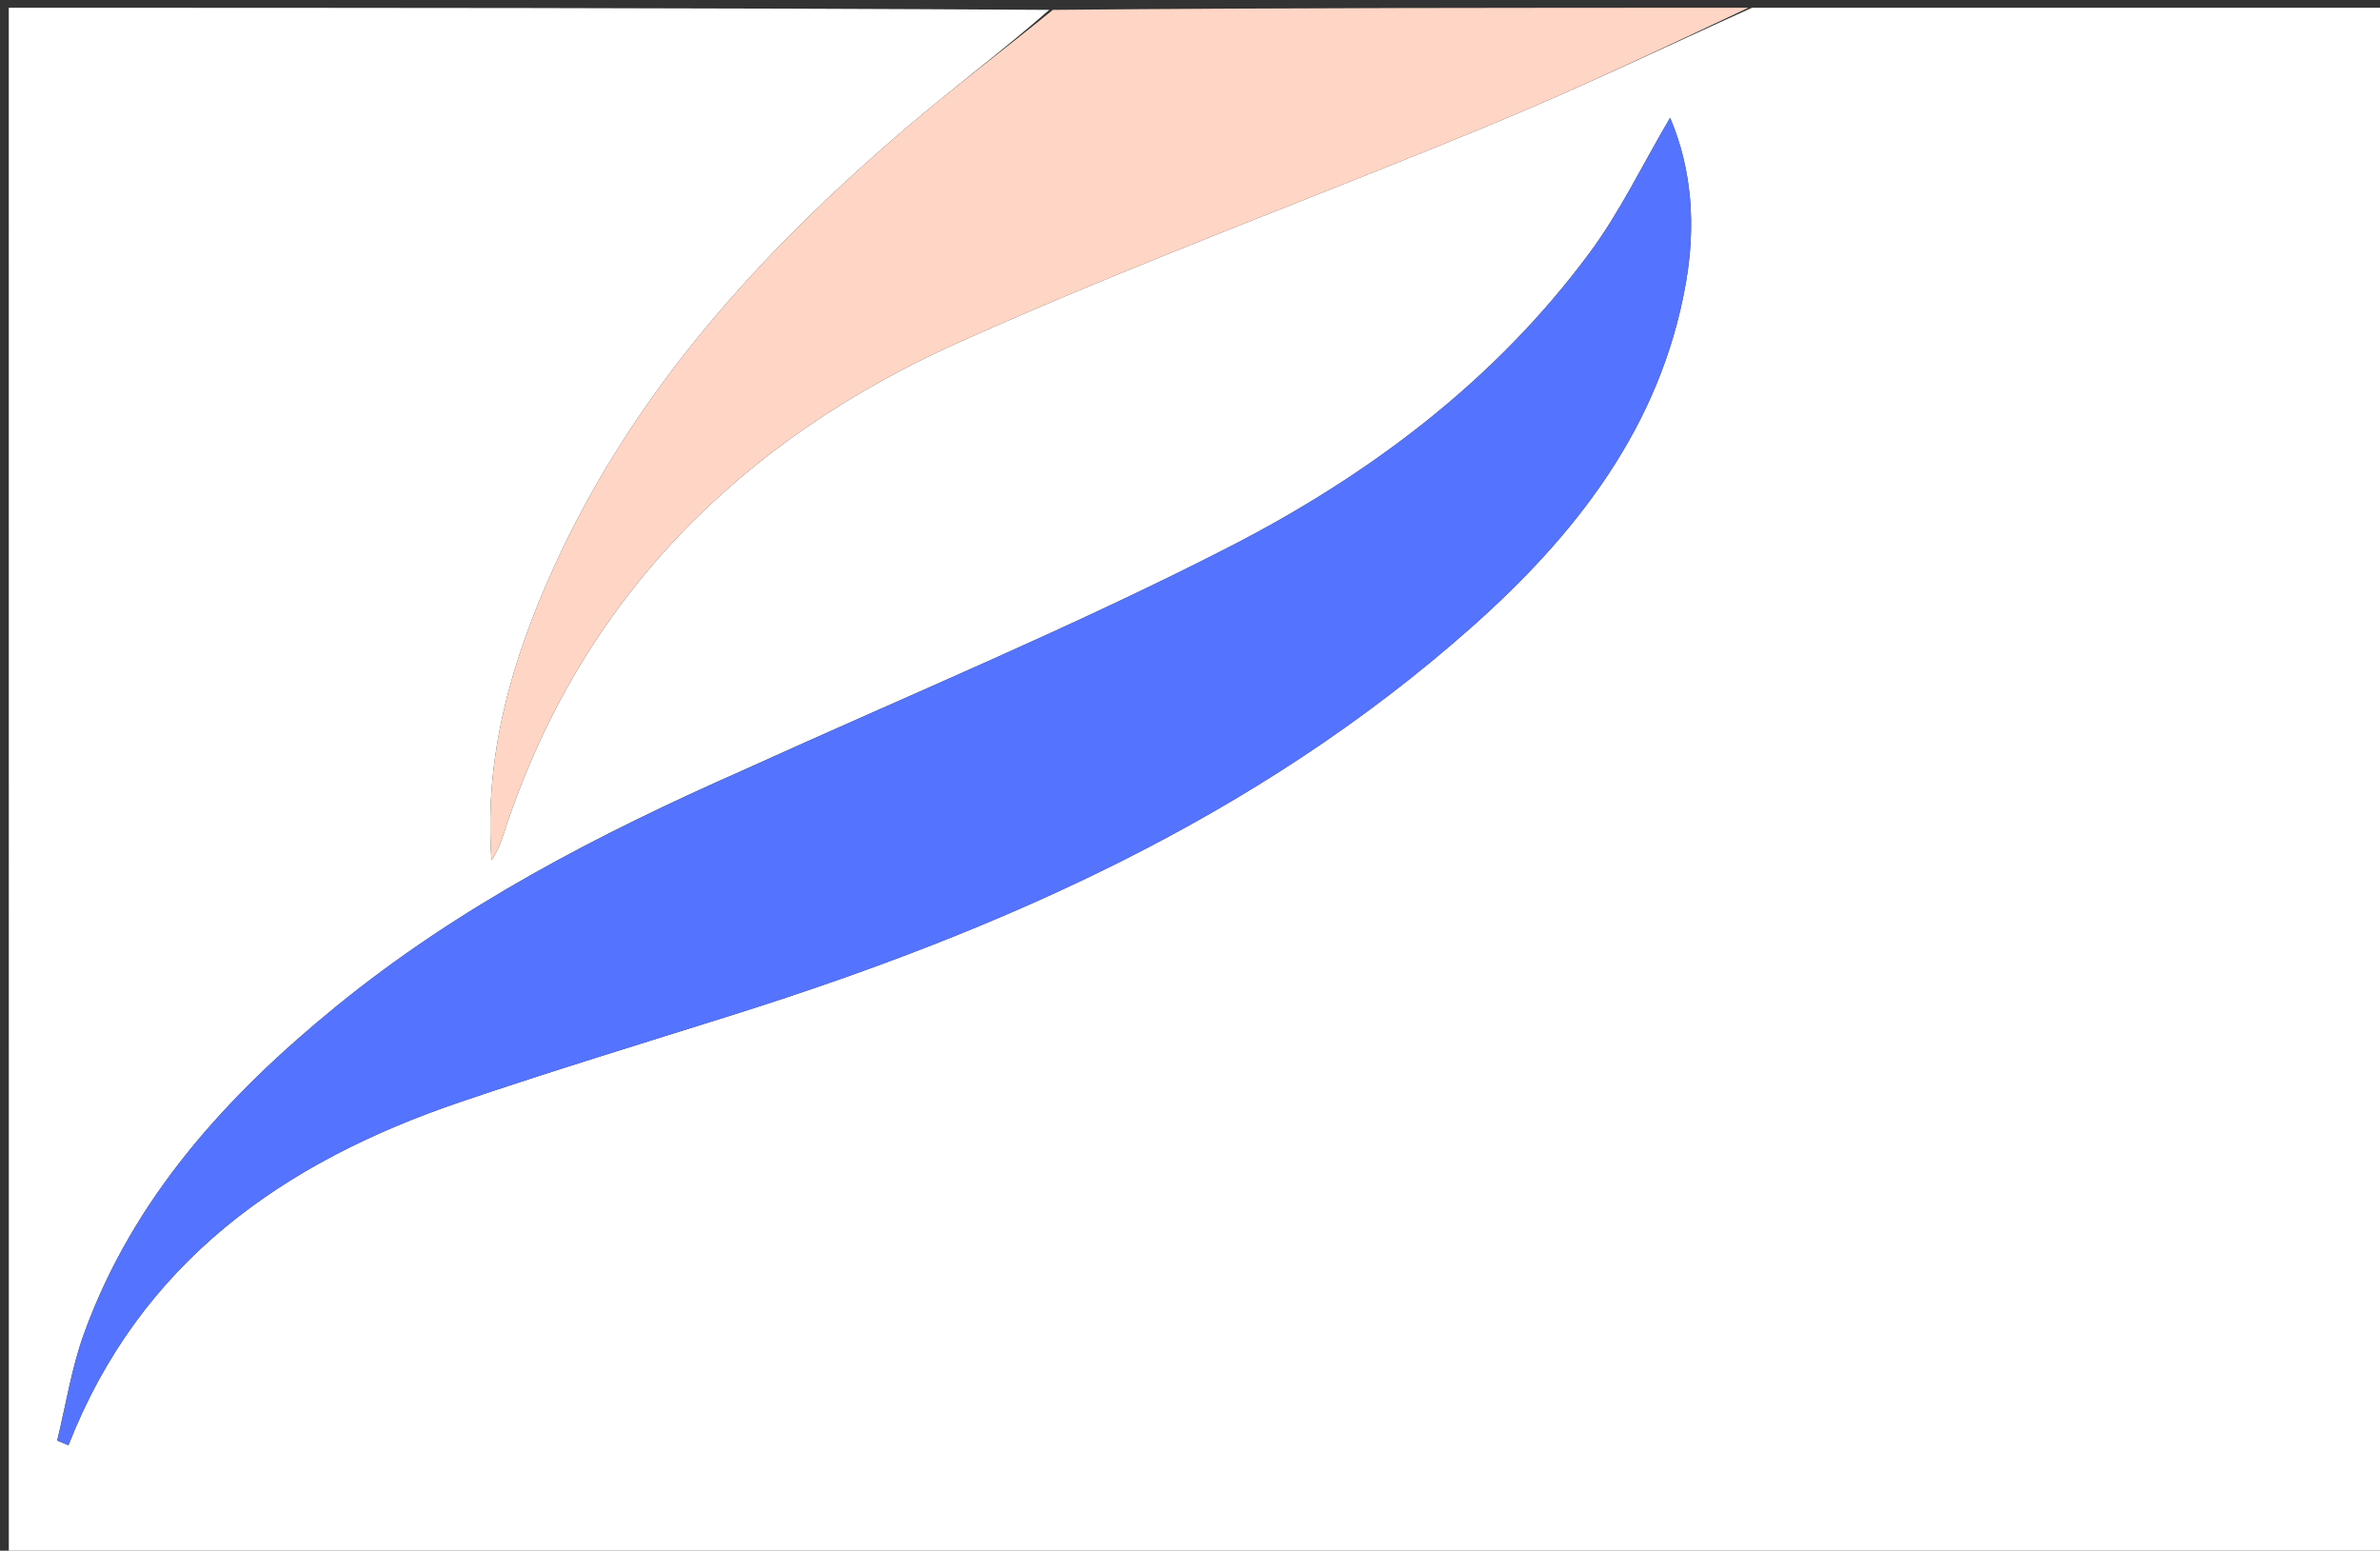 <svg version="1.1" id="Layer_1" xmlns="http://www.w3.org/2000/svg" xmlns:xlink="http://www.w3.org/1999/xlink" x="0px" y="0px"
	 width="100%" viewBox="0 0 307 200" enable-background="new 0 0 307 200" xml:space="preserve">
<rect x="0" y="0" width="307" height="200" fill="#333333" stroke="none"/>
<path fill="#FFFFFF" opacity="1" stroke="none" 
	d="
M226,1 
	C253.32,1 280.641,1 307.981,1 
	C307.981,67.622 307.981,134.244 307.981,200.933 
	C205.76,200.933 103.519,200.933 1.139,200.933 
	C1.139,134.334 1.139,67.667 1.133,1 
	C45.772,1 90.417,1 135.341,1.273 
	C129.389,6.498 123.009,11.275 116.956,16.436 
	C98.205,32.423 81.815,50.36 71.469,73.104 
	C66.014,85.095 62.401,97.509 63.402,110.941 
	C64.143,109.86 64.603,108.685 64.993,107.488 
	C74.814,77.293 95.465,56.799 123.787,44.107 
	C146.49,33.933 169.912,25.373 192.906,15.831 
	C204.067,11.2 214.977,5.963 226,1 
M95.852,99.339 
	C77.212,107.558 59.204,116.884 43.324,129.835 
	C29.2,141.353 17.152,154.557 10.822,172.042 
	C9.222,176.462 8.503,181.2 7.379,185.792 
	C7.862,185.998 8.345,186.203 8.828,186.408 
	C18.043,162.864 36.483,149.912 59.304,142.156 
	C70.954,138.197 82.732,134.613 94.47,130.917 
	C129.211,119.978 162.094,105.449 189.712,80.989 
	C203.301,68.953 214.199,55.039 217.457,36.535 
	C218.748,29.204 218.294,21.939 215.431,15.186 
	C211.87,21.236 208.985,27.283 205.074,32.572 
	C192.844,49.114 176.616,61.274 158.616,70.51 
	C138.377,80.894 117.282,89.611 95.852,99.339 
z"/>
<path fill="#FFD6C6" opacity="1" stroke="none" 
	d="
M225.531,1 
	C214.977,5.963 204.067,11.2 192.906,15.831 
	C169.912,25.373 146.49,33.933 123.787,44.107 
	C95.465,56.799 74.814,77.293 64.993,107.488 
	C64.603,108.685 64.143,109.86 63.402,110.941 
	C62.401,97.509 66.014,85.095 71.469,73.104 
	C81.815,50.36 98.205,32.423 116.956,16.436 
	C123.009,11.275 129.389,6.498 135.81,1.273 
	C165.688,1 195.375,1 225.531,1 
z"/>
<path fill="#5473FF" opacity="1" stroke="none" 
	d="
M96.206,99.196 
	C117.282,89.611 138.377,80.894 158.616,70.51 
	C176.616,61.274 192.844,49.114 205.074,32.572 
	C208.985,27.283 211.87,21.236 215.431,15.186 
	C218.294,21.939 218.748,29.204 217.457,36.535 
	C214.199,55.039 203.301,68.953 189.712,80.989 
	C162.094,105.449 129.211,119.978 94.47,130.917 
	C82.732,134.613 70.954,138.197 59.304,142.156 
	C36.483,149.912 18.043,162.864 8.828,186.408 
	C8.345,186.203 7.862,185.998 7.379,185.792 
	C8.503,181.2 9.222,176.462 10.822,172.042 
	C17.152,154.557 29.2,141.353 43.324,129.835 
	C59.204,116.884 77.212,107.558 96.206,99.196 
z"/>
</svg>